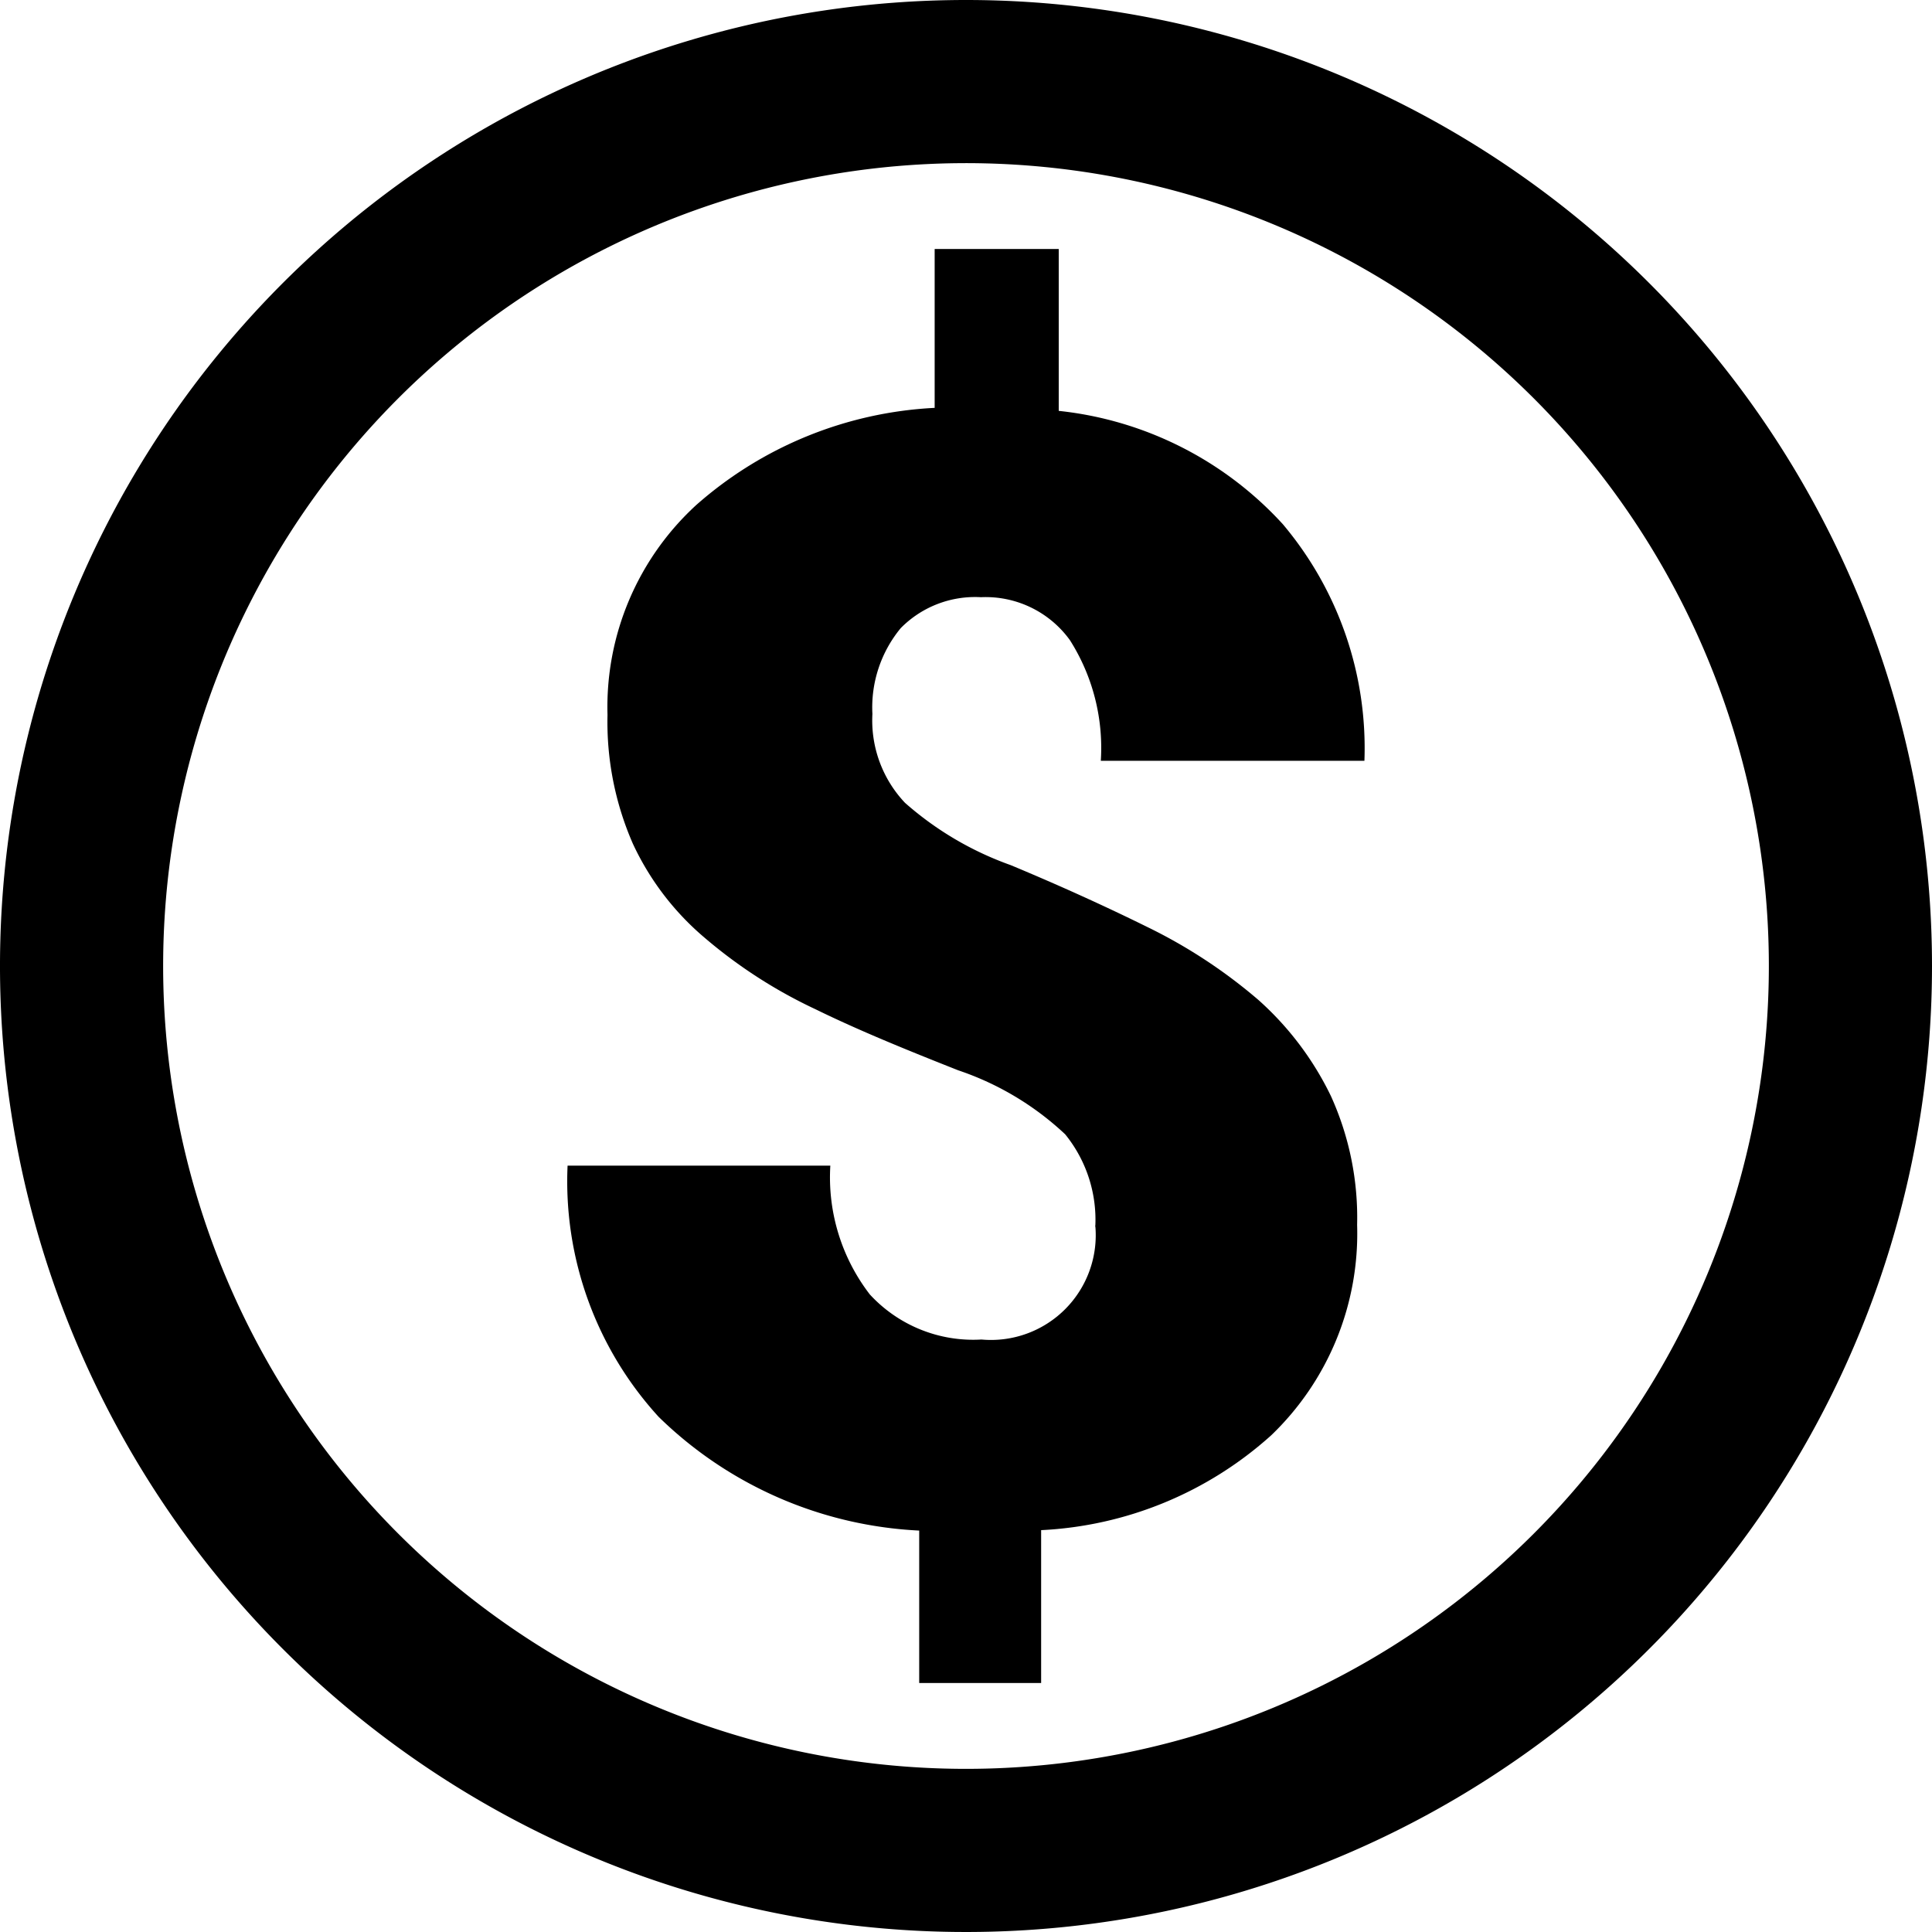 <svg id="Layer_1" data-name="Layer 1" xmlns="http://www.w3.org/2000/svg" width="45" height="45" viewBox="0 0 45 45">
  <title>dollar</title>
  <path d="M25.51,28.6a3.16,3.16,0,0,0-.7-2.18,6.81,6.81,0,0,0-2.49-1.49C21.13,24.46,20,24,19,23.51a11.43,11.43,0,0,1-2.59-1.67,6.4,6.4,0,0,1-1.67-2.19,7.07,7.07,0,0,1-.59-3,6.38,6.38,0,0,1,2.07-4.89A9.07,9.07,0,0,1,21.77,9.5V5.8h2.89V9.57a8.24,8.24,0,0,1,5.22,2.64,8.09,8.09,0,0,1,1.9,5.51H25.64a4.68,4.68,0,0,0-.72-2.81,2.42,2.42,0,0,0-2.07-1,2.43,2.43,0,0,0-1.87.72,2.9,2.9,0,0,0-.66,2,2.79,2.79,0,0,0,.76,2.07,7.53,7.53,0,0,0,2.46,1.45q1.68.7,3.18,1.44a12.1,12.1,0,0,1,2.59,1.7A7.18,7.18,0,0,1,31,25.53a6.85,6.85,0,0,1,.61,3,6.51,6.51,0,0,1-2,4.9,8.63,8.63,0,0,1-5.36,2.21V39.2H21.41V35.65A9.32,9.32,0,0,1,15.34,33a8.13,8.13,0,0,1-2.12-5.85h6.12a4.47,4.47,0,0,0,.92,3,3.27,3.27,0,0,0,2.6,1.05,2.44,2.44,0,0,0,2.65-2.67Z"/>
  <path d="M22.5,0A22.5,22.5,0,1,0,45,22.5,22.5,22.5,0,0,0,22.5,0Zm0,41.2A18.7,18.7,0,1,1,41.2,22.5,18.7,18.7,0,0,1,22.5,41.2Z"/>
</svg>
